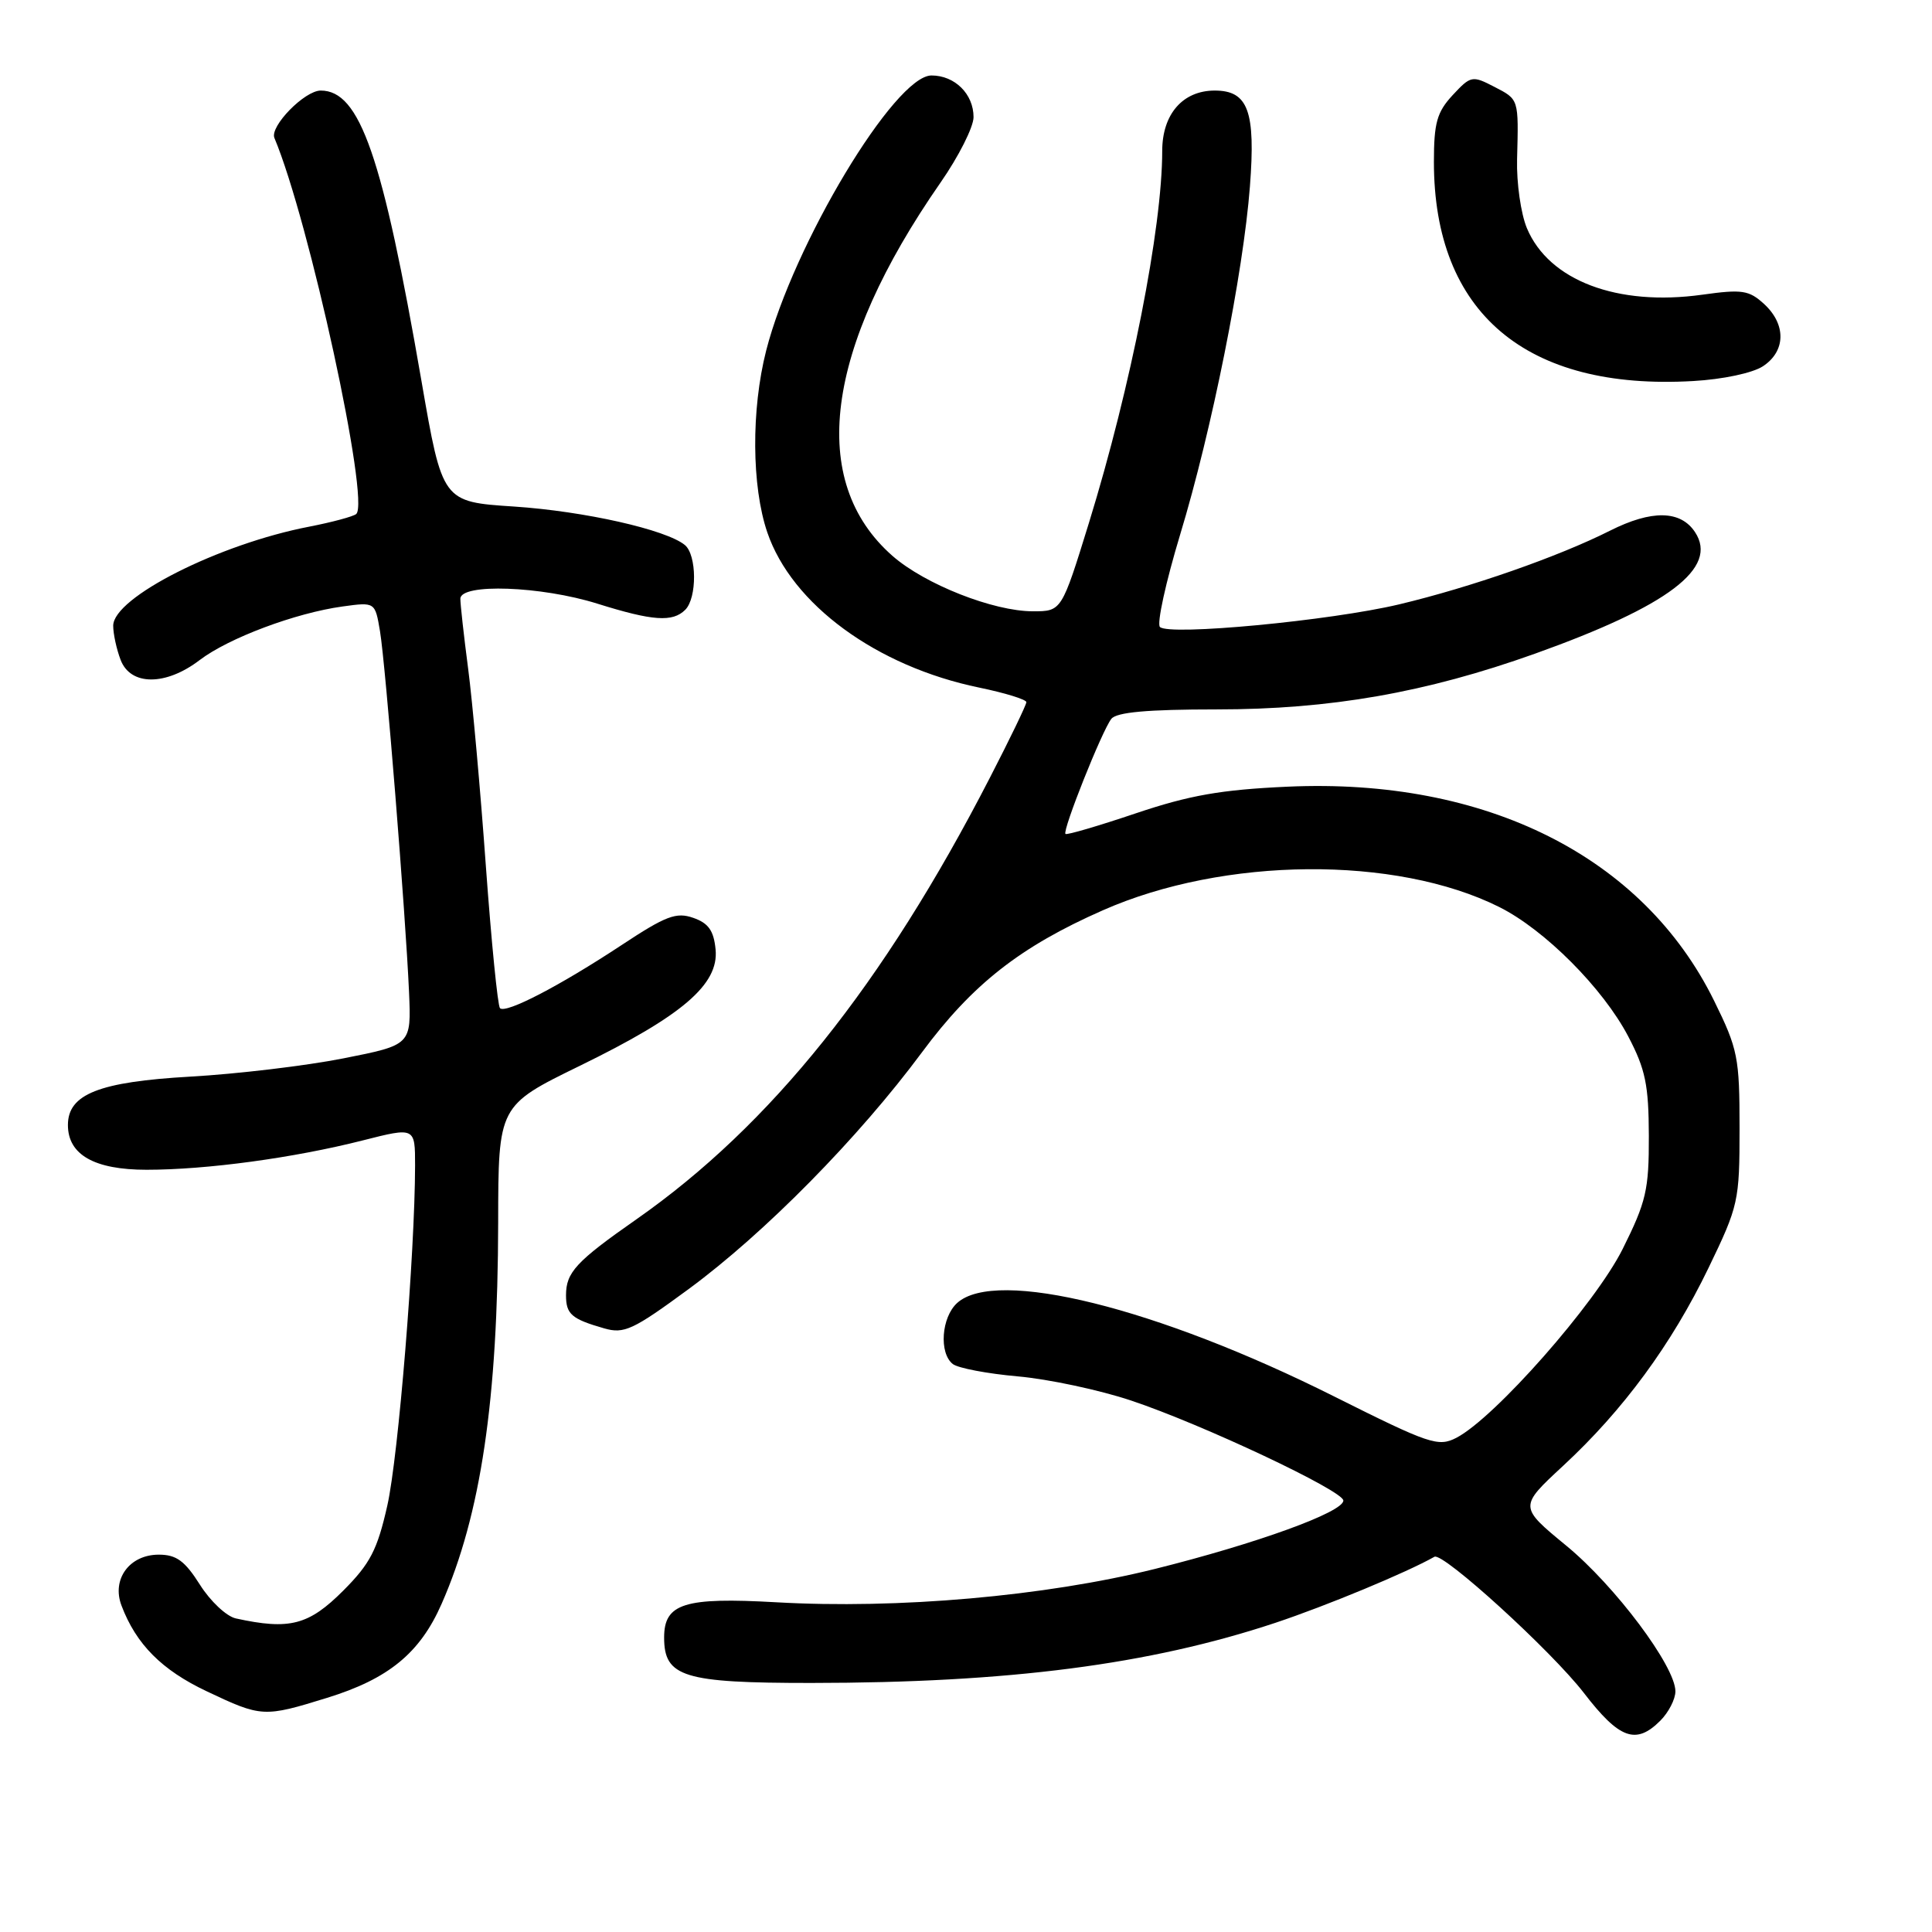 <?xml version="1.0" encoding="UTF-8" standalone="no"?>
<!DOCTYPE svg PUBLIC "-//W3C//DTD SVG 1.1//EN" "http://www.w3.org/Graphics/SVG/1.1/DTD/svg11.dtd" >
<svg xmlns="http://www.w3.org/2000/svg" xmlns:xlink="http://www.w3.org/1999/xlink" version="1.1" viewBox="0 0 256 256">
 <g >
 <path fill="currentColor"
d=" M 220.00 228.00 C 221.10 226.90 222.00 225.15 222.00 224.11 C 222.00 220.80 214.01 210.13 207.54 204.81 C 201.27 199.65 201.27 199.65 207.12 194.23 C 215.10 186.84 221.49 178.14 226.39 168.00 C 230.36 159.78 230.50 159.17 230.50 149.48 C 230.50 140.12 230.28 139.01 227.13 132.61 C 217.72 113.50 196.89 103.05 170.60 104.24 C 161.80 104.64 157.63 105.37 150.50 107.77 C 145.55 109.44 141.36 110.67 141.18 110.50 C 140.74 110.08 146.03 96.80 147.26 95.25 C 147.96 94.37 152.03 94.00 161.22 94.00 C 176.27 94.00 188.93 91.78 203.38 86.62 C 221.11 80.28 227.73 75.25 224.60 70.51 C 222.68 67.60 218.85 67.54 213.33 70.32 C 206.50 73.76 194.88 77.82 185.40 80.08 C 176.27 82.25 154.92 84.27 153.70 83.08 C 153.26 82.65 154.47 77.14 156.38 70.82 C 160.57 57.02 164.74 36.18 165.62 24.72 C 166.39 14.73 165.39 12.00 160.96 12.00 C 156.72 12.00 154.00 15.13 154.00 20.01 C 154.00 30.21 149.86 51.21 144.30 69.25 C 140.67 81.00 140.67 81.00 136.87 81.00 C 131.62 81.00 122.55 77.42 118.26 73.66 C 107.01 63.78 109.26 46.29 124.62 24.20 C 127.03 20.74 129.00 16.83 129.00 15.52 C 129.00 12.46 126.52 10.00 123.43 10.00 C 118.57 10.00 105.11 32.42 101.52 46.46 C 99.53 54.27 99.59 64.44 101.67 70.54 C 104.92 80.08 116.14 88.30 129.75 91.11 C 133.19 91.82 136.00 92.69 136.00 93.04 C 136.00 93.38 133.82 97.91 131.15 103.08 C 117.04 130.49 102.13 149.11 84.32 161.57 C 76.34 167.15 75.00 168.59 75.00 171.63 C 75.00 174.14 75.73 174.77 80.04 176.01 C 82.70 176.78 83.87 176.23 91.26 170.80 C 101.34 163.38 113.77 150.76 122.17 139.43 C 128.84 130.43 135.17 125.45 146.13 120.62 C 162.18 113.53 184.96 113.34 198.65 120.18 C 204.68 123.19 212.41 130.95 215.75 137.33 C 218.03 141.68 218.46 143.76 218.48 150.50 C 218.50 157.66 218.13 159.24 215.01 165.50 C 211.38 172.76 198.06 187.88 192.97 190.52 C 190.57 191.75 189.43 191.37 176.79 185.04 C 153.28 173.26 131.99 167.99 126.83 172.65 C 124.74 174.55 124.40 179.28 126.25 180.74 C 126.94 181.28 130.82 182.02 134.88 182.38 C 138.94 182.74 145.69 184.18 149.88 185.58 C 159.29 188.72 178.00 197.54 178.00 198.83 C 178.00 200.37 166.48 204.54 153.00 207.90 C 138.47 211.51 118.96 213.23 102.86 212.31 C 90.68 211.62 88.00 212.46 88.00 216.98 C 88.00 222.21 90.56 223.00 107.47 223.00 C 133.67 222.99 152.33 220.57 169.00 215.03 C 175.78 212.77 186.40 208.36 190.07 206.28 C 191.19 205.64 205.58 218.76 209.87 224.32 C 214.58 230.44 216.77 231.23 220.00 228.00 Z  M 43.35 224.97 C 51.48 222.46 55.65 219.04 58.51 212.53 C 63.72 200.71 65.97 185.49 66.01 162.00 C 66.03 146.50 66.03 146.50 76.86 141.21 C 90.42 134.59 95.26 130.44 94.82 125.82 C 94.58 123.32 93.88 122.32 91.86 121.62 C 89.61 120.83 88.23 121.35 82.36 125.23 C 74.16 130.64 67.02 134.35 66.25 133.59 C 65.95 133.28 65.11 124.81 64.38 114.77 C 63.66 104.72 62.60 92.94 62.03 88.59 C 61.46 84.24 61.00 80.08 61.00 79.34 C 61.00 77.27 71.71 77.65 79.16 79.99 C 86.50 82.29 89.13 82.47 90.80 80.80 C 92.38 79.22 92.34 73.53 90.75 72.22 C 88.27 70.18 77.43 67.74 68.12 67.12 C 58.62 66.50 58.62 66.50 55.85 50.50 C 50.68 20.62 47.69 12.00 42.50 12.00 C 40.36 12.00 35.72 16.75 36.36 18.28 C 40.97 29.24 49.06 66.48 47.20 68.11 C 46.81 68.44 44.02 69.19 41.00 69.78 C 29.03 72.08 15.00 79.17 15.00 82.91 C 15.00 83.99 15.44 86.02 15.98 87.43 C 17.29 90.89 21.96 90.90 26.46 87.46 C 30.30 84.54 39.15 81.22 45.40 80.36 C 49.70 79.77 49.70 79.77 50.35 83.63 C 51.09 88.06 53.74 121.04 54.20 131.48 C 54.50 138.46 54.50 138.46 45.50 140.24 C 40.55 141.22 31.41 142.31 25.19 142.66 C 13.12 143.35 9.00 144.98 9.00 149.07 C 9.00 153.01 12.50 155.00 19.43 155.00 C 27.39 155.00 38.94 153.43 48.07 151.11 C 55.00 149.35 55.00 149.35 55.00 154.43 C 54.98 166.08 52.79 193.00 51.32 199.50 C 50.00 205.36 49.05 207.19 45.50 210.75 C 40.91 215.35 38.38 216.01 31.25 214.45 C 30.01 214.18 27.87 212.17 26.49 209.98 C 24.49 206.82 23.37 206.00 21.04 206.00 C 17.15 206.00 14.77 209.26 16.10 212.75 C 18.04 217.88 21.45 221.30 27.40 224.11 C 34.66 227.55 34.96 227.57 43.35 224.97 Z  M 233.60 48.53 C 236.63 46.54 236.70 42.99 233.75 40.28 C 231.75 38.45 230.84 38.31 225.56 39.05 C 214.30 40.62 205.23 37.18 202.32 30.23 C 201.52 28.31 200.94 24.22 201.02 21.13 C 201.23 13.03 201.28 13.20 197.98 11.49 C 195.08 9.99 194.88 10.03 192.48 12.61 C 190.40 14.86 190.00 16.28 190.00 21.46 C 190.00 41.45 202.21 51.77 224.35 50.49 C 228.27 50.27 232.23 49.43 233.60 48.53 Z "/>
</g>
</svg>